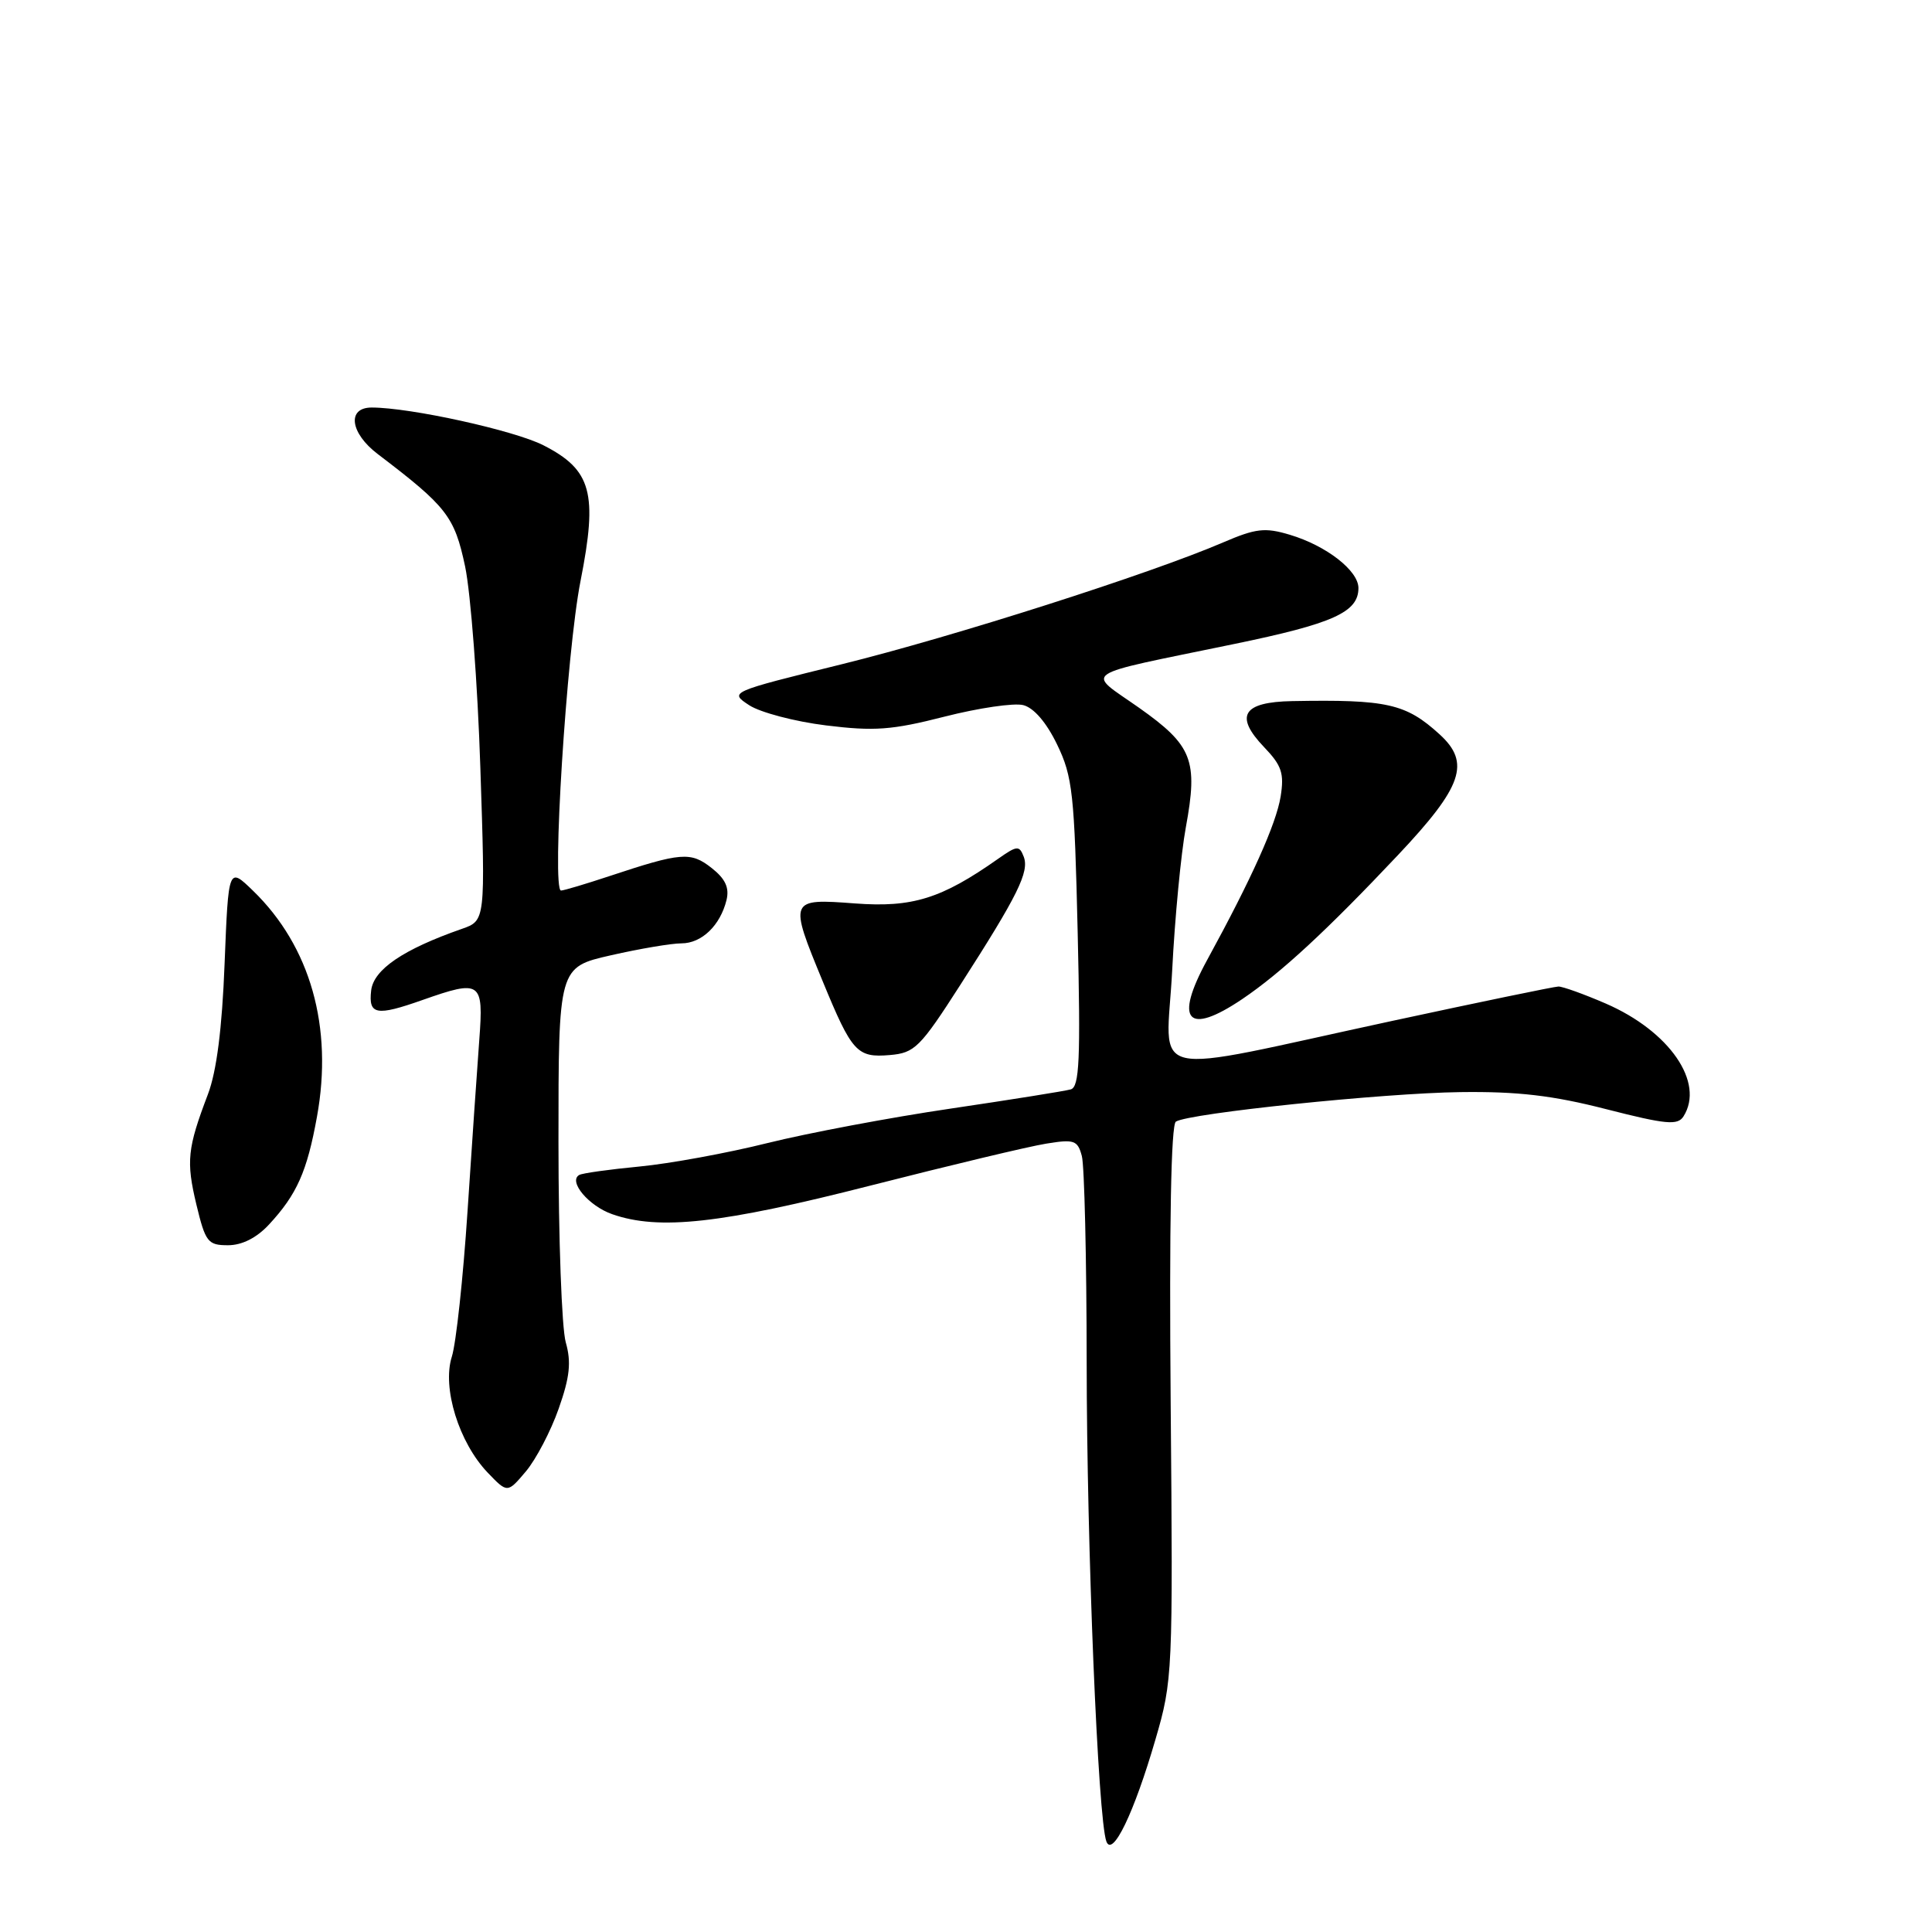 <?xml version="1.0" encoding="UTF-8" standalone="no"?>
<!DOCTYPE svg PUBLIC "-//W3C//DTD SVG 1.1//EN" "http://www.w3.org/Graphics/SVG/1.1/DTD/svg11.dtd" >
<svg xmlns="http://www.w3.org/2000/svg" xmlns:xlink="http://www.w3.org/1999/xlink" version="1.1" viewBox="0 0 256 256">
 <g >
 <path fill="currentColor"
d=" M 153.10 230.50 C 155.39 222.66 155.43 221.75 155.12 185.87 C 154.92 162.23 155.17 149.02 155.81 148.62 C 157.61 147.50 183.29 144.84 193.50 144.71 C 201.10 144.61 205.74 145.15 212.83 146.97 C 220.77 149.00 222.30 149.14 223.07 147.93 C 225.91 143.44 221.22 136.64 212.76 132.97 C 209.87 131.72 207.05 130.71 206.50 130.72 C 205.95 130.73 196.05 132.78 184.50 135.27 C 150.98 142.50 154.57 143.33 155.32 128.58 C 155.67 121.63 156.49 113.09 157.13 109.62 C 158.77 100.72 158.00 98.78 150.94 93.79 C 143.87 88.81 142.61 89.66 163.50 85.34 C 176.66 82.63 180.00 81.12 180.00 77.92 C 180.00 75.61 175.74 72.30 170.91 70.86 C 167.62 69.87 166.41 70.01 162.08 71.87 C 152.41 76.03 126.37 84.35 111.56 88.01 C 96.62 91.70 96.62 91.70 99.28 93.45 C 100.74 94.40 105.31 95.61 109.45 96.12 C 115.85 96.91 118.18 96.74 125.15 94.96 C 129.66 93.81 134.35 93.12 135.58 93.43 C 136.98 93.78 138.66 95.73 140.07 98.65 C 142.13 102.90 142.37 105.14 142.80 123.64 C 143.19 140.39 143.03 144.03 141.88 144.35 C 141.12 144.57 133.97 145.71 126.00 146.89 C 118.03 148.06 107.11 150.12 101.74 151.45 C 96.38 152.79 88.73 154.19 84.74 154.57 C 80.76 154.95 77.16 155.45 76.75 155.69 C 75.26 156.54 78.02 159.81 81.13 160.89 C 87.33 163.06 95.58 162.14 115.32 157.10 C 125.87 154.41 136.35 151.90 138.62 151.54 C 142.34 150.93 142.79 151.09 143.35 153.18 C 143.69 154.46 143.98 166.75 143.99 180.50 C 144.00 204.90 145.49 241.00 146.60 244.00 C 147.41 246.16 150.27 240.23 153.10 230.50 Z  M 74.03 186.65 C 75.51 182.46 75.71 180.49 74.97 177.88 C 74.43 176.03 74.00 164.08 74.00 151.34 C 74.00 128.16 74.00 128.16 80.95 126.58 C 84.77 125.71 88.97 125.00 90.29 125.00 C 92.98 125.00 95.44 122.63 96.27 119.25 C 96.66 117.62 96.11 116.44 94.29 115.01 C 91.52 112.83 90.27 112.93 80.75 116.09 C 77.58 117.14 74.70 118.00 74.34 118.00 C 73.08 118.00 75.07 86.40 76.92 77.00 C 79.23 65.31 78.39 62.26 72.00 59.00 C 68.13 57.03 54.38 54.00 49.25 54.00 C 45.94 54.00 46.38 57.38 50.06 60.17 C 59.21 67.13 60.22 68.42 61.63 75.06 C 62.37 78.60 63.29 90.61 63.65 101.75 C 64.32 121.99 64.32 121.99 61.20 123.08 C 53.44 125.79 49.50 128.46 49.18 131.25 C 48.81 134.48 49.85 134.67 56.00 132.50 C 63.72 129.78 64.09 130.04 63.51 137.75 C 63.23 141.46 62.53 151.70 61.95 160.50 C 61.37 169.30 60.44 177.97 59.87 179.77 C 58.56 183.90 60.81 191.15 64.63 195.14 C 67.24 197.86 67.24 197.86 69.69 194.96 C 71.03 193.36 72.99 189.62 74.03 186.65 Z  M 35.65 162.25 C 39.33 158.28 40.69 155.24 42.00 147.97 C 44.16 136.10 41.13 125.39 33.52 118.02 C 30.27 114.87 30.27 114.87 29.76 127.68 C 29.43 136.28 28.70 141.98 27.55 145.00 C 24.83 152.15 24.65 153.87 26.02 159.60 C 27.22 164.59 27.54 165.00 30.21 165.00 C 32.07 165.00 34.00 164.03 35.65 162.25 Z  M 127.25 130.50 C 134.87 118.64 136.41 115.52 135.65 113.52 C 135.06 112.00 134.77 112.03 132.25 113.80 C 124.75 119.08 120.90 120.28 113.29 119.71 C 104.56 119.05 104.52 119.14 109.01 130.02 C 112.89 139.44 113.55 140.17 117.90 139.80 C 121.20 139.52 121.91 138.82 127.25 130.50 Z  M 164.61 132.38 C 169.74 128.91 175.80 123.31 185.25 113.29 C 193.81 104.21 194.89 101.07 190.75 97.30 C 186.28 93.23 183.81 92.67 171.22 92.90 C 164.65 93.02 163.54 94.86 167.51 99.01 C 169.84 101.44 170.18 102.48 169.69 105.55 C 169.09 109.20 165.86 116.40 159.95 127.21 C 155.54 135.29 157.34 137.28 164.61 132.38 Z "/>
</g>
</svg>
